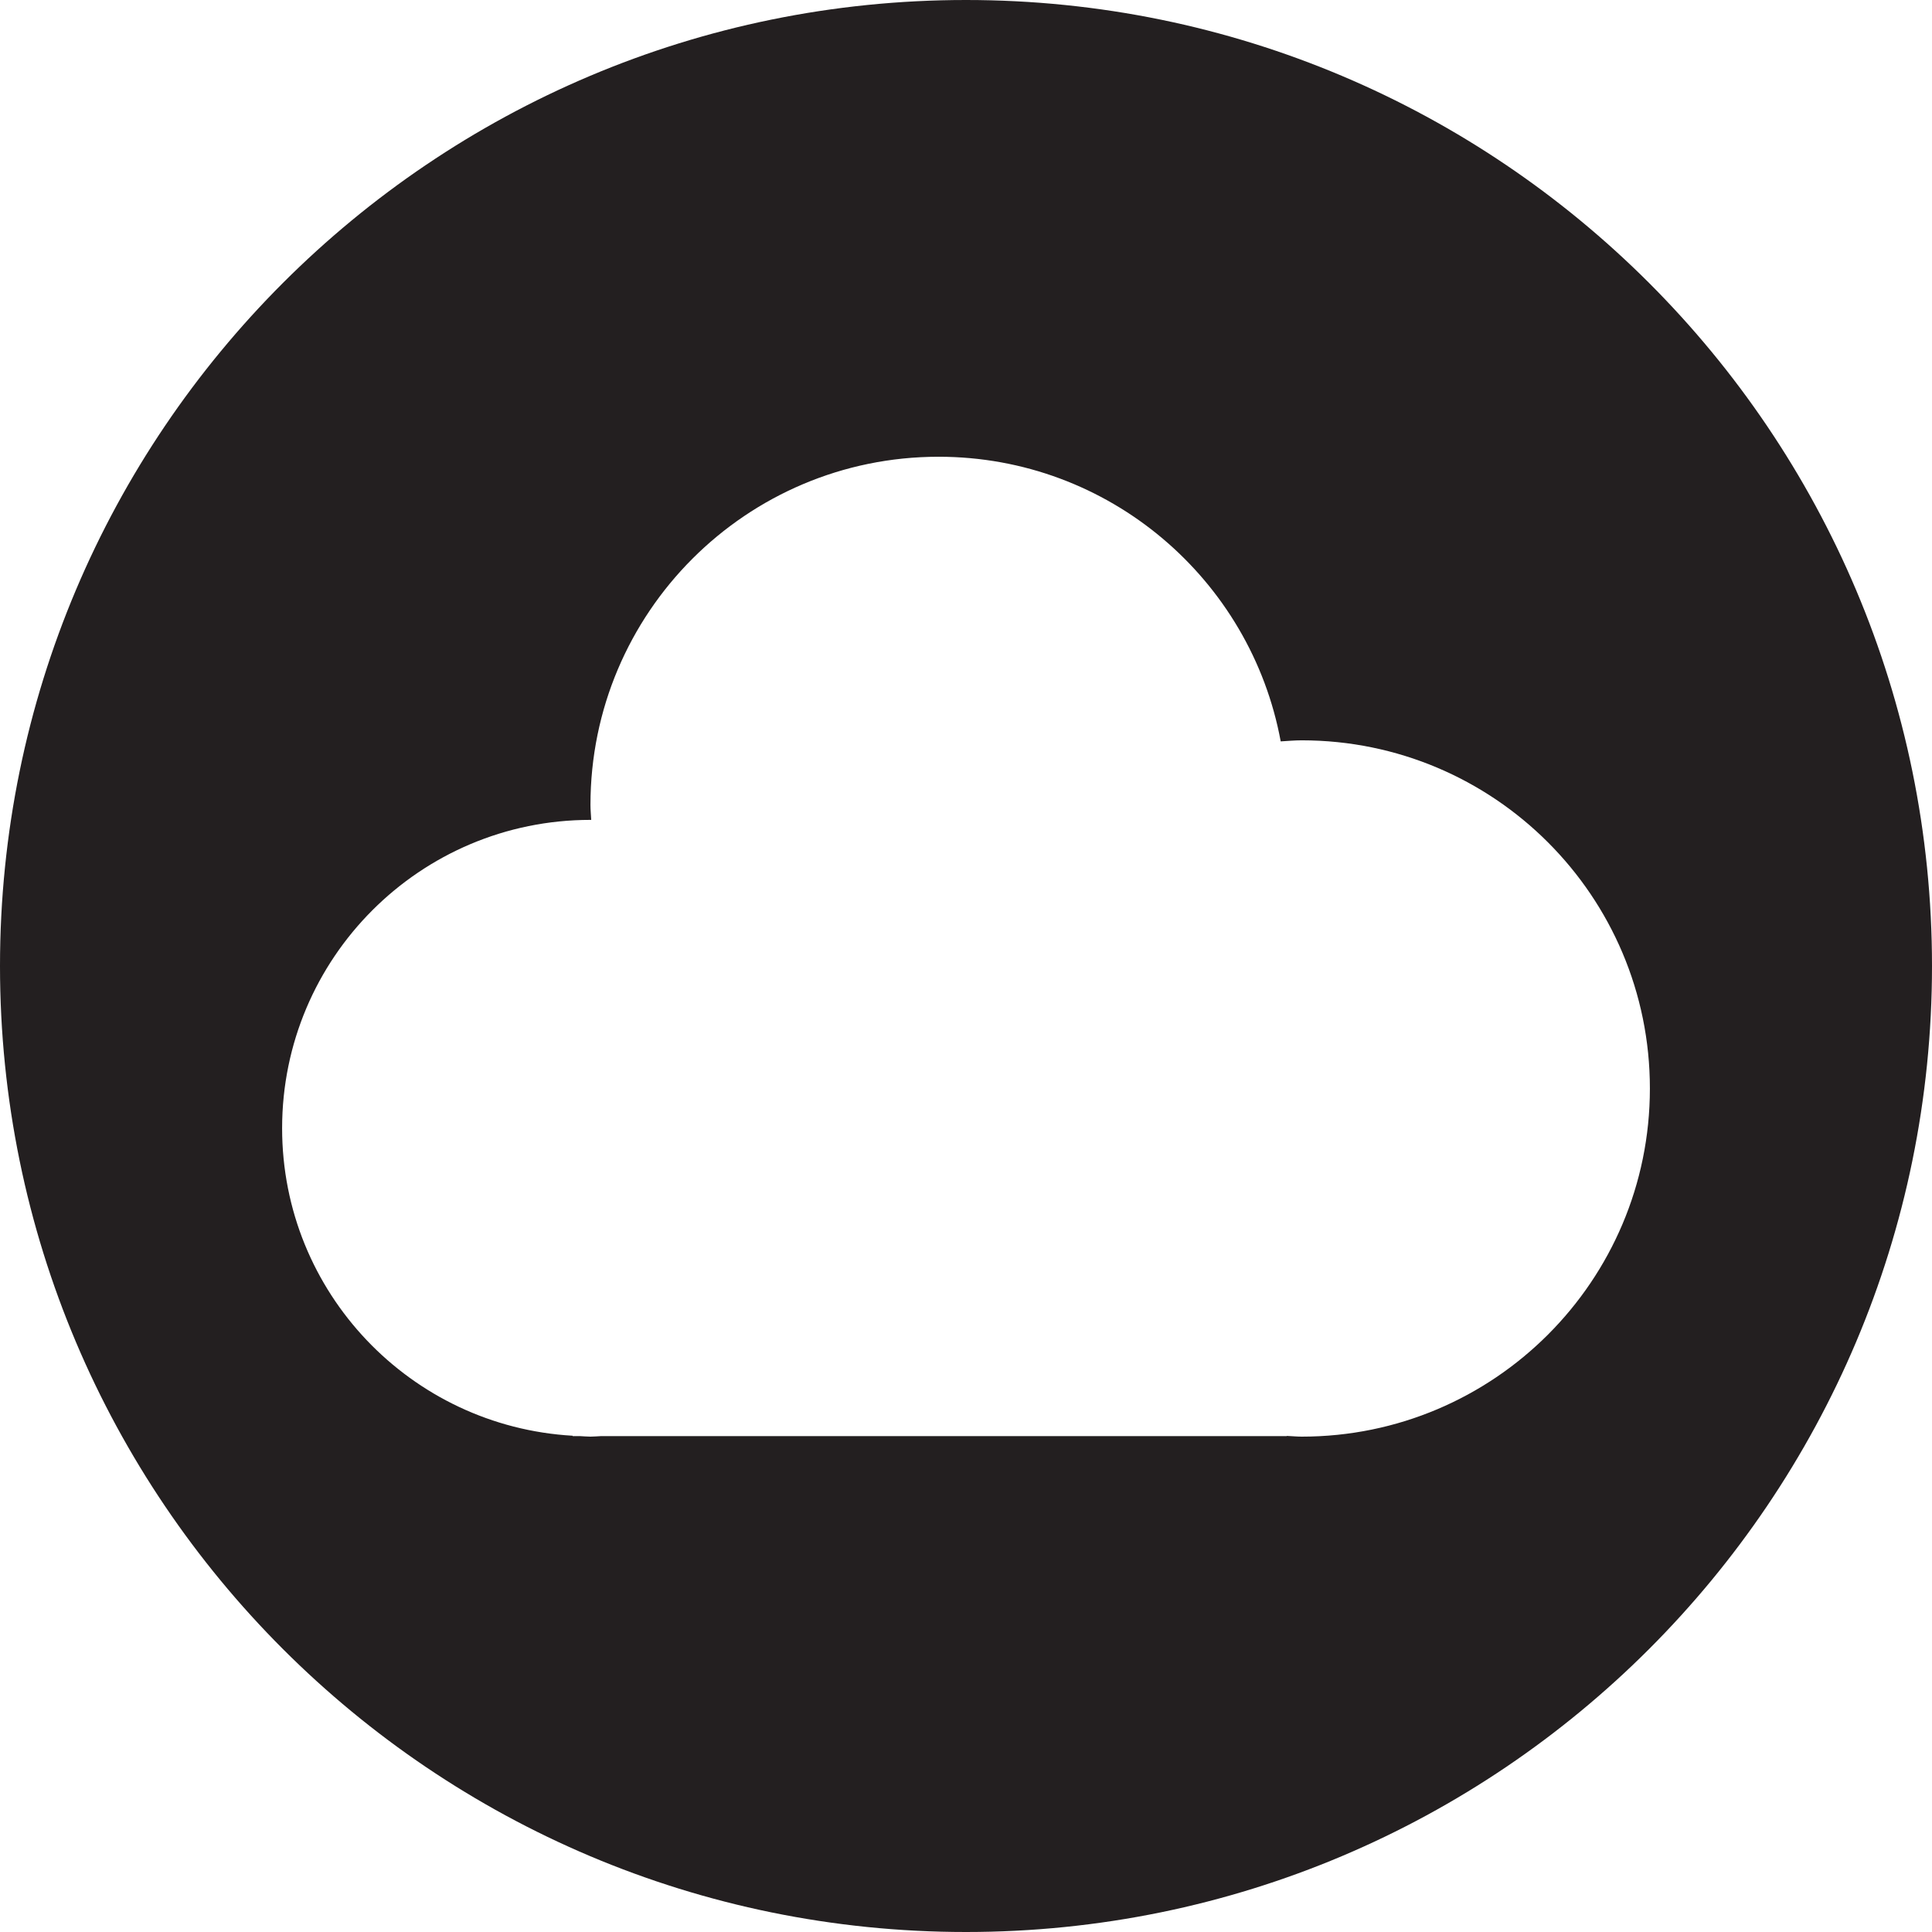 <?xml version="1.0" encoding="utf-8"?>
<!-- Generator: Adobe Illustrator 17.0.0, SVG Export Plug-In . SVG Version: 6.00 Build 0)  -->
<!DOCTYPE svg PUBLIC "-//W3C//DTD SVG 1.1 Tiny//EN" "http://www.w3.org/Graphics/SVG/1.1/DTD/svg11-tiny.dtd">
<svg version="1.1" baseProfile="tiny" id="Layer_1" xmlns="http://www.w3.org/2000/svg" xmlns:xlink="http://www.w3.org/1999/xlink"
	 x="0px" y="0px" width="100px" height="100px" viewBox="0 0 100 100" overflow="visible" xml:space="preserve">
<path fill="#231F20" d="M50,0C22.386,0,0,22.386,0,50s22.386,50,50,50s50-22.386,50-50S77.614,0,50,0z M67.377,74.36
	c-0.262,0-0.516-0.028-0.773-0.038v0.01h-35.48c-0.188,0.007-0.371,0.028-0.561,0.028s-0.373-0.021-0.561-0.028h-0.363l0.006-0.018
	c-8.385-0.479-15.043-7.41-15.043-15.916c0-8.816,7.146-15.961,15.96-15.961c0.014,0,0.025,0.002,0.039,0.002
	c-0.012-0.26-0.039-0.516-0.039-0.777c0-9.952,8.068-18.021,18.02-18.021c8.828,0,16.16,6.354,17.707,14.733
	c0.361-0.021,0.721-0.055,1.088-0.055c9.953,0,18.021,8.067,18.021,18.021C85.398,66.292,77.33,74.36,67.377,74.36z"/>
</svg>
